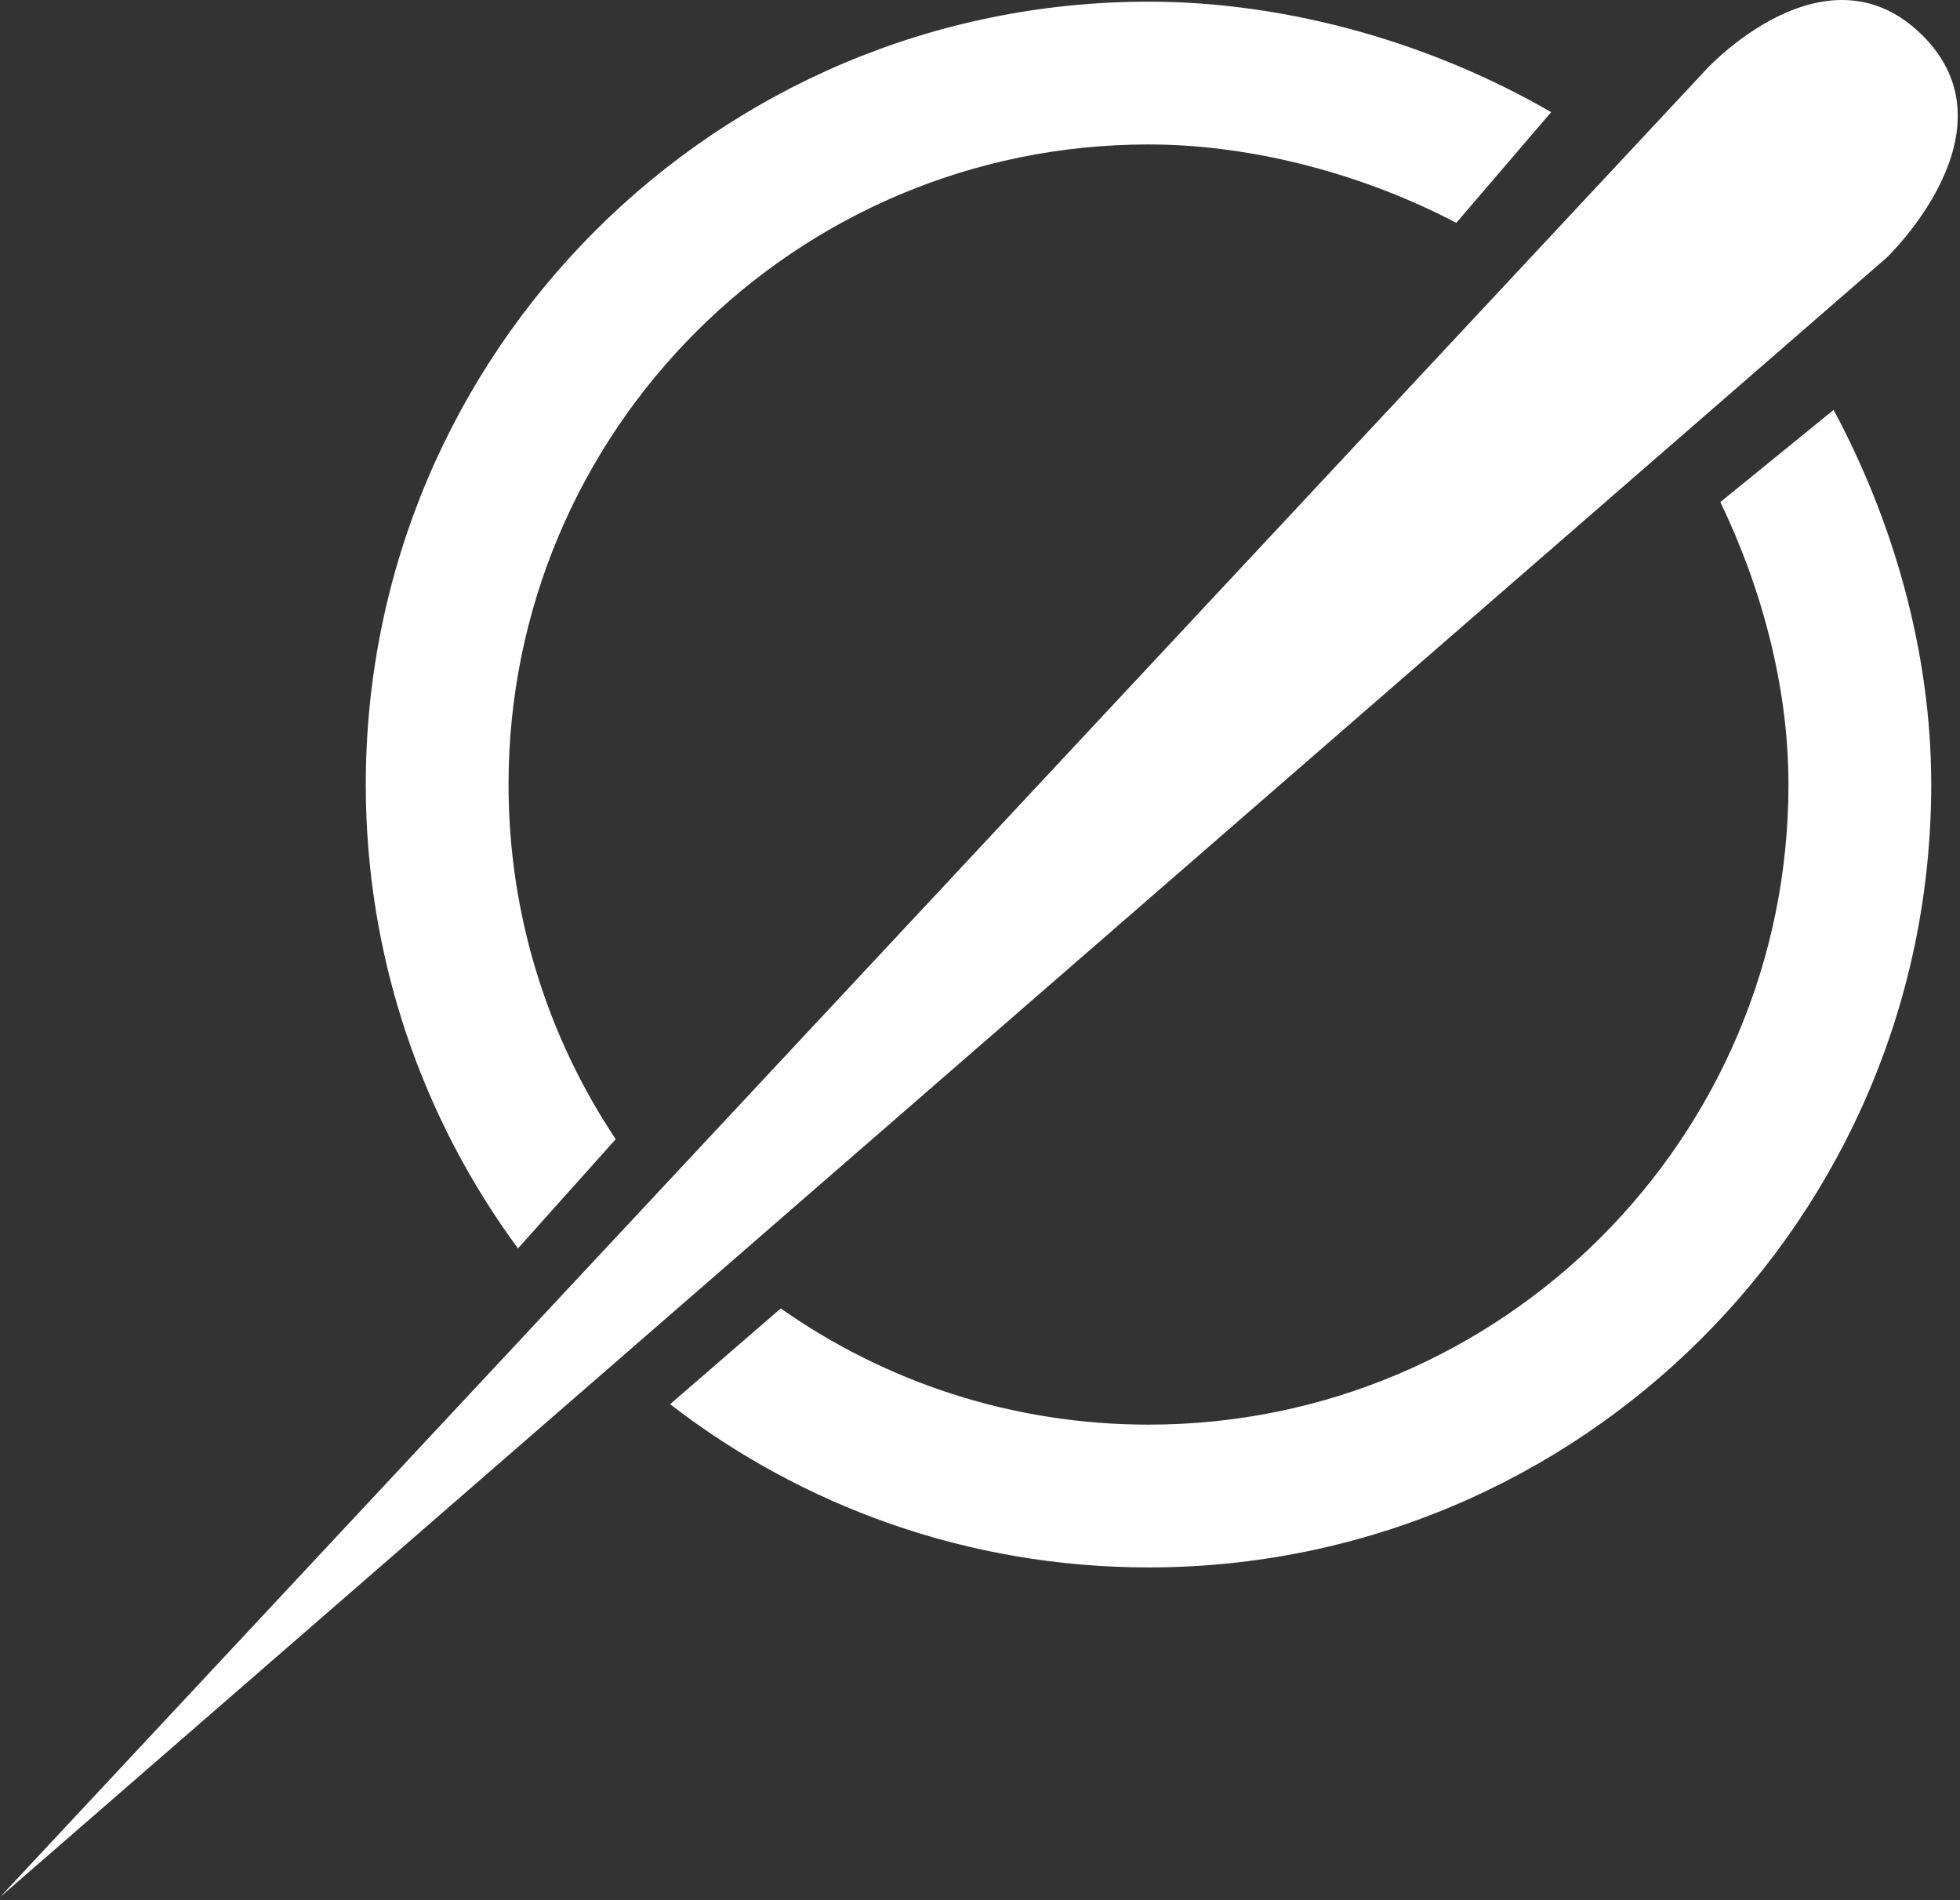 <?xml version="1.0" encoding="UTF-8"?>
<svg width="391px" height="379px" viewBox="0 0 391 379" version="1.1" xmlns="http://www.w3.org/2000/svg" xmlns:xlink="http://www.w3.org/1999/xlink">
    <rect x="0" y="0" width="391" height="379" fill="#333333" stroke="none"/>
    <title>Studio Hyperdrive logo small</title>
    <defs></defs>
    <g id="logo-small-container" stroke="none" stroke-width="1" fill="none" fill-rule="evenodd" transform="translate(-765, -351)">
        <g id="logo-small" transform="translate(765, 350)" fill="#ffffff">
            <path d="M343.195,101.136 C351.26,117.878 356.781,137.65 356.781,157.478 C356.781,227.987 299.623,285.145 229.115,285.145 C201.811,285.145 176.512,276.569 155.756,261.97 L133.683,281.063 C160.072,301.471 193.173,313.623 229.115,313.623 C315.351,313.623 385.26,243.714 385.26,157.478 C385.26,130.815 377.57,104.716 365.788,82.758 L343.195,101.136 Z" id="ring-bottom"></path>
            <path d="M122.828,228.214 C109.325,207.965 101.449,183.643 101.449,157.478 C101.449,86.97 158.606,29.812 229.115,29.812 C250.56,29.812 272.767,36.109 290.511,45.451 L309.434,23.374 C286.411,9.998 257.659,1.333 229.115,1.333 C142.878,1.333 72.97,71.241 72.97,157.478 C72.97,192.11 84.252,224.103 103.331,249.997 L122.828,228.214 Z" id="ring-top"></path>
            <g id="swoosh-container" transform="translate(0, 0.384)">
                <path d="M0,379 L376.374,52 C376.374,52 402.896,26.717 383.396,7.56 C364.147,-11.349 340.479,14.353 340.479,14.353 L0,379 Z" id="swoosh"></path>
            </g>
        </g>
    </g>
</svg>